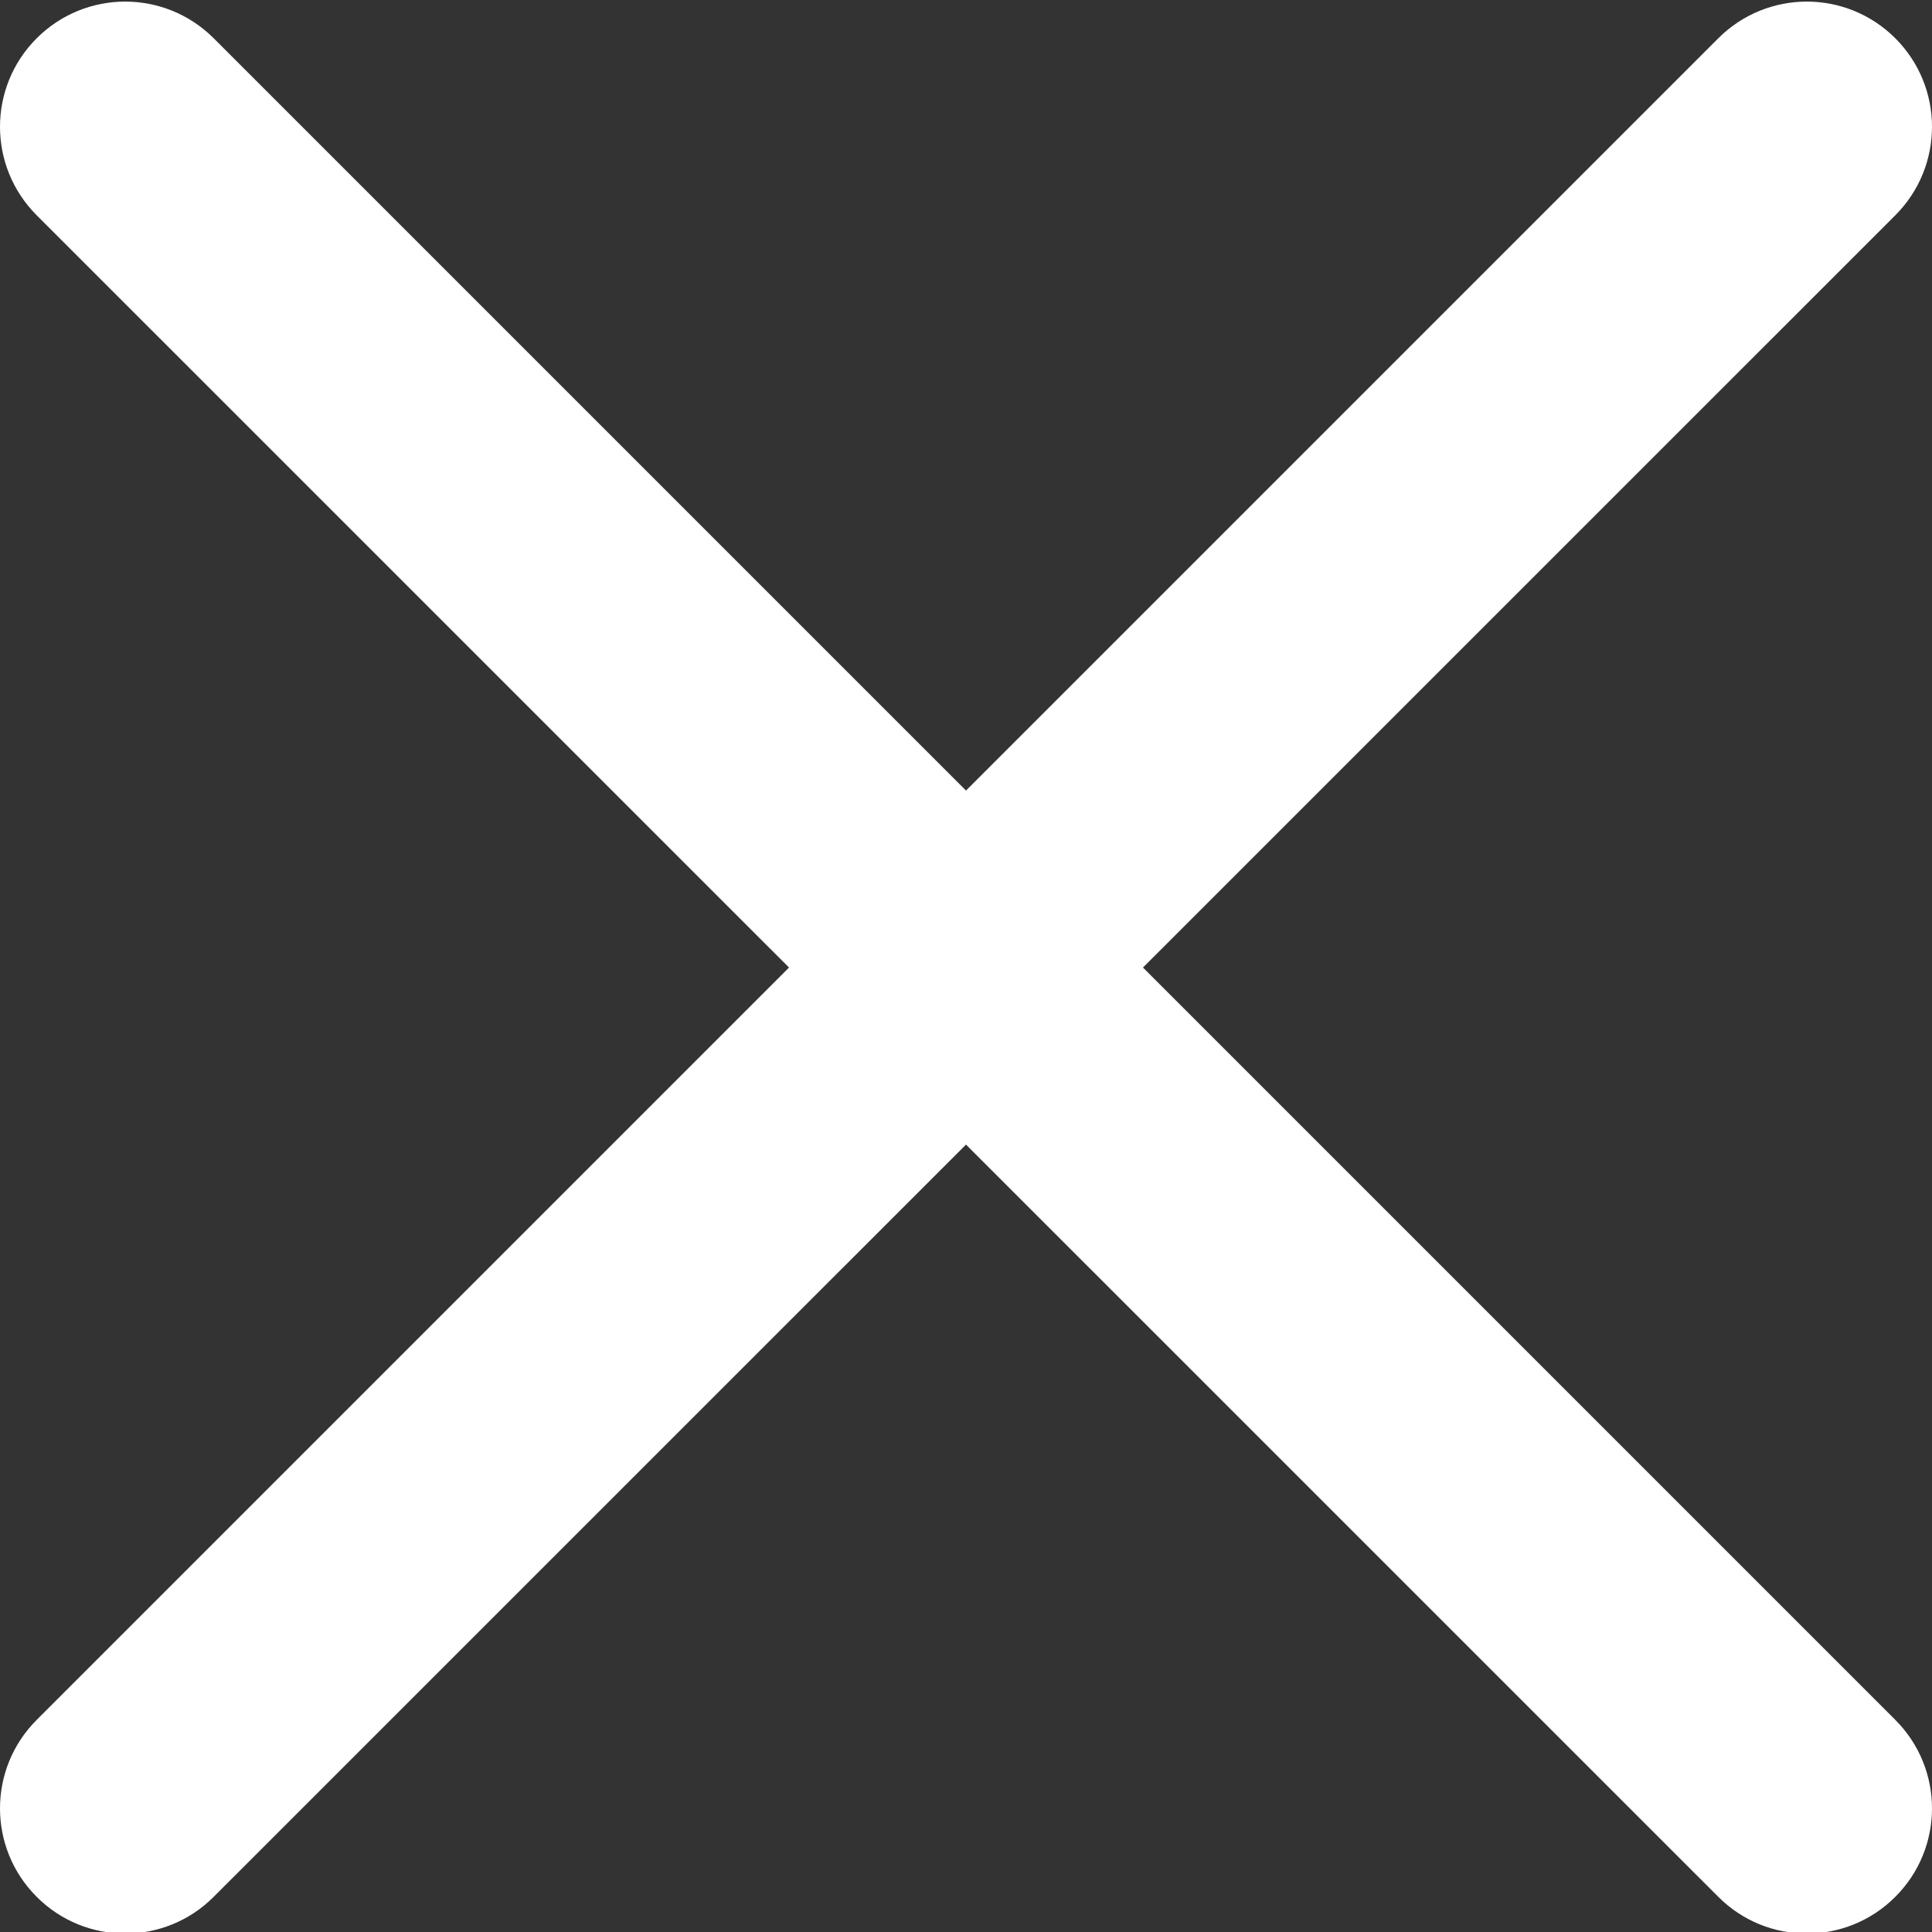 <svg width="30" height="30" viewBox="0 0 30 30" fill="none" xmlns="http://www.w3.org/2000/svg">
<rect x="0" y="0" width="30" height="30" fill="#333333" stroke="none"/>
<g clip-path="url(#clip0)">
<path d="M17.748 15.024L29.43 3.343C30.19 2.583 30.19 1.354 29.43 0.594C28.67 -0.165 27.442 -0.165 26.682 0.594L15 12.276L3.318 0.594C2.558 -0.165 1.33 -0.165 0.57 0.594C-0.19 1.354 -0.19 2.583 0.57 3.343L12.252 15.024L0.57 26.706C-0.19 27.466 -0.19 28.695 0.57 29.454C0.949 29.834 1.447 30.024 1.944 30.024C2.442 30.024 2.939 29.834 3.318 29.454L15 17.773L26.682 29.454C27.061 29.834 27.558 30.024 28.056 30.024C28.553 30.024 29.051 29.834 29.43 29.454C30.19 28.695 30.19 27.466 29.43 26.706L17.748 15.024Z" fill="white"/>
</g>
<defs>
<clipPath id="clip0">
<rect width="30" height="30" fill="white"/>
</clipPath>
</defs>
</svg>
